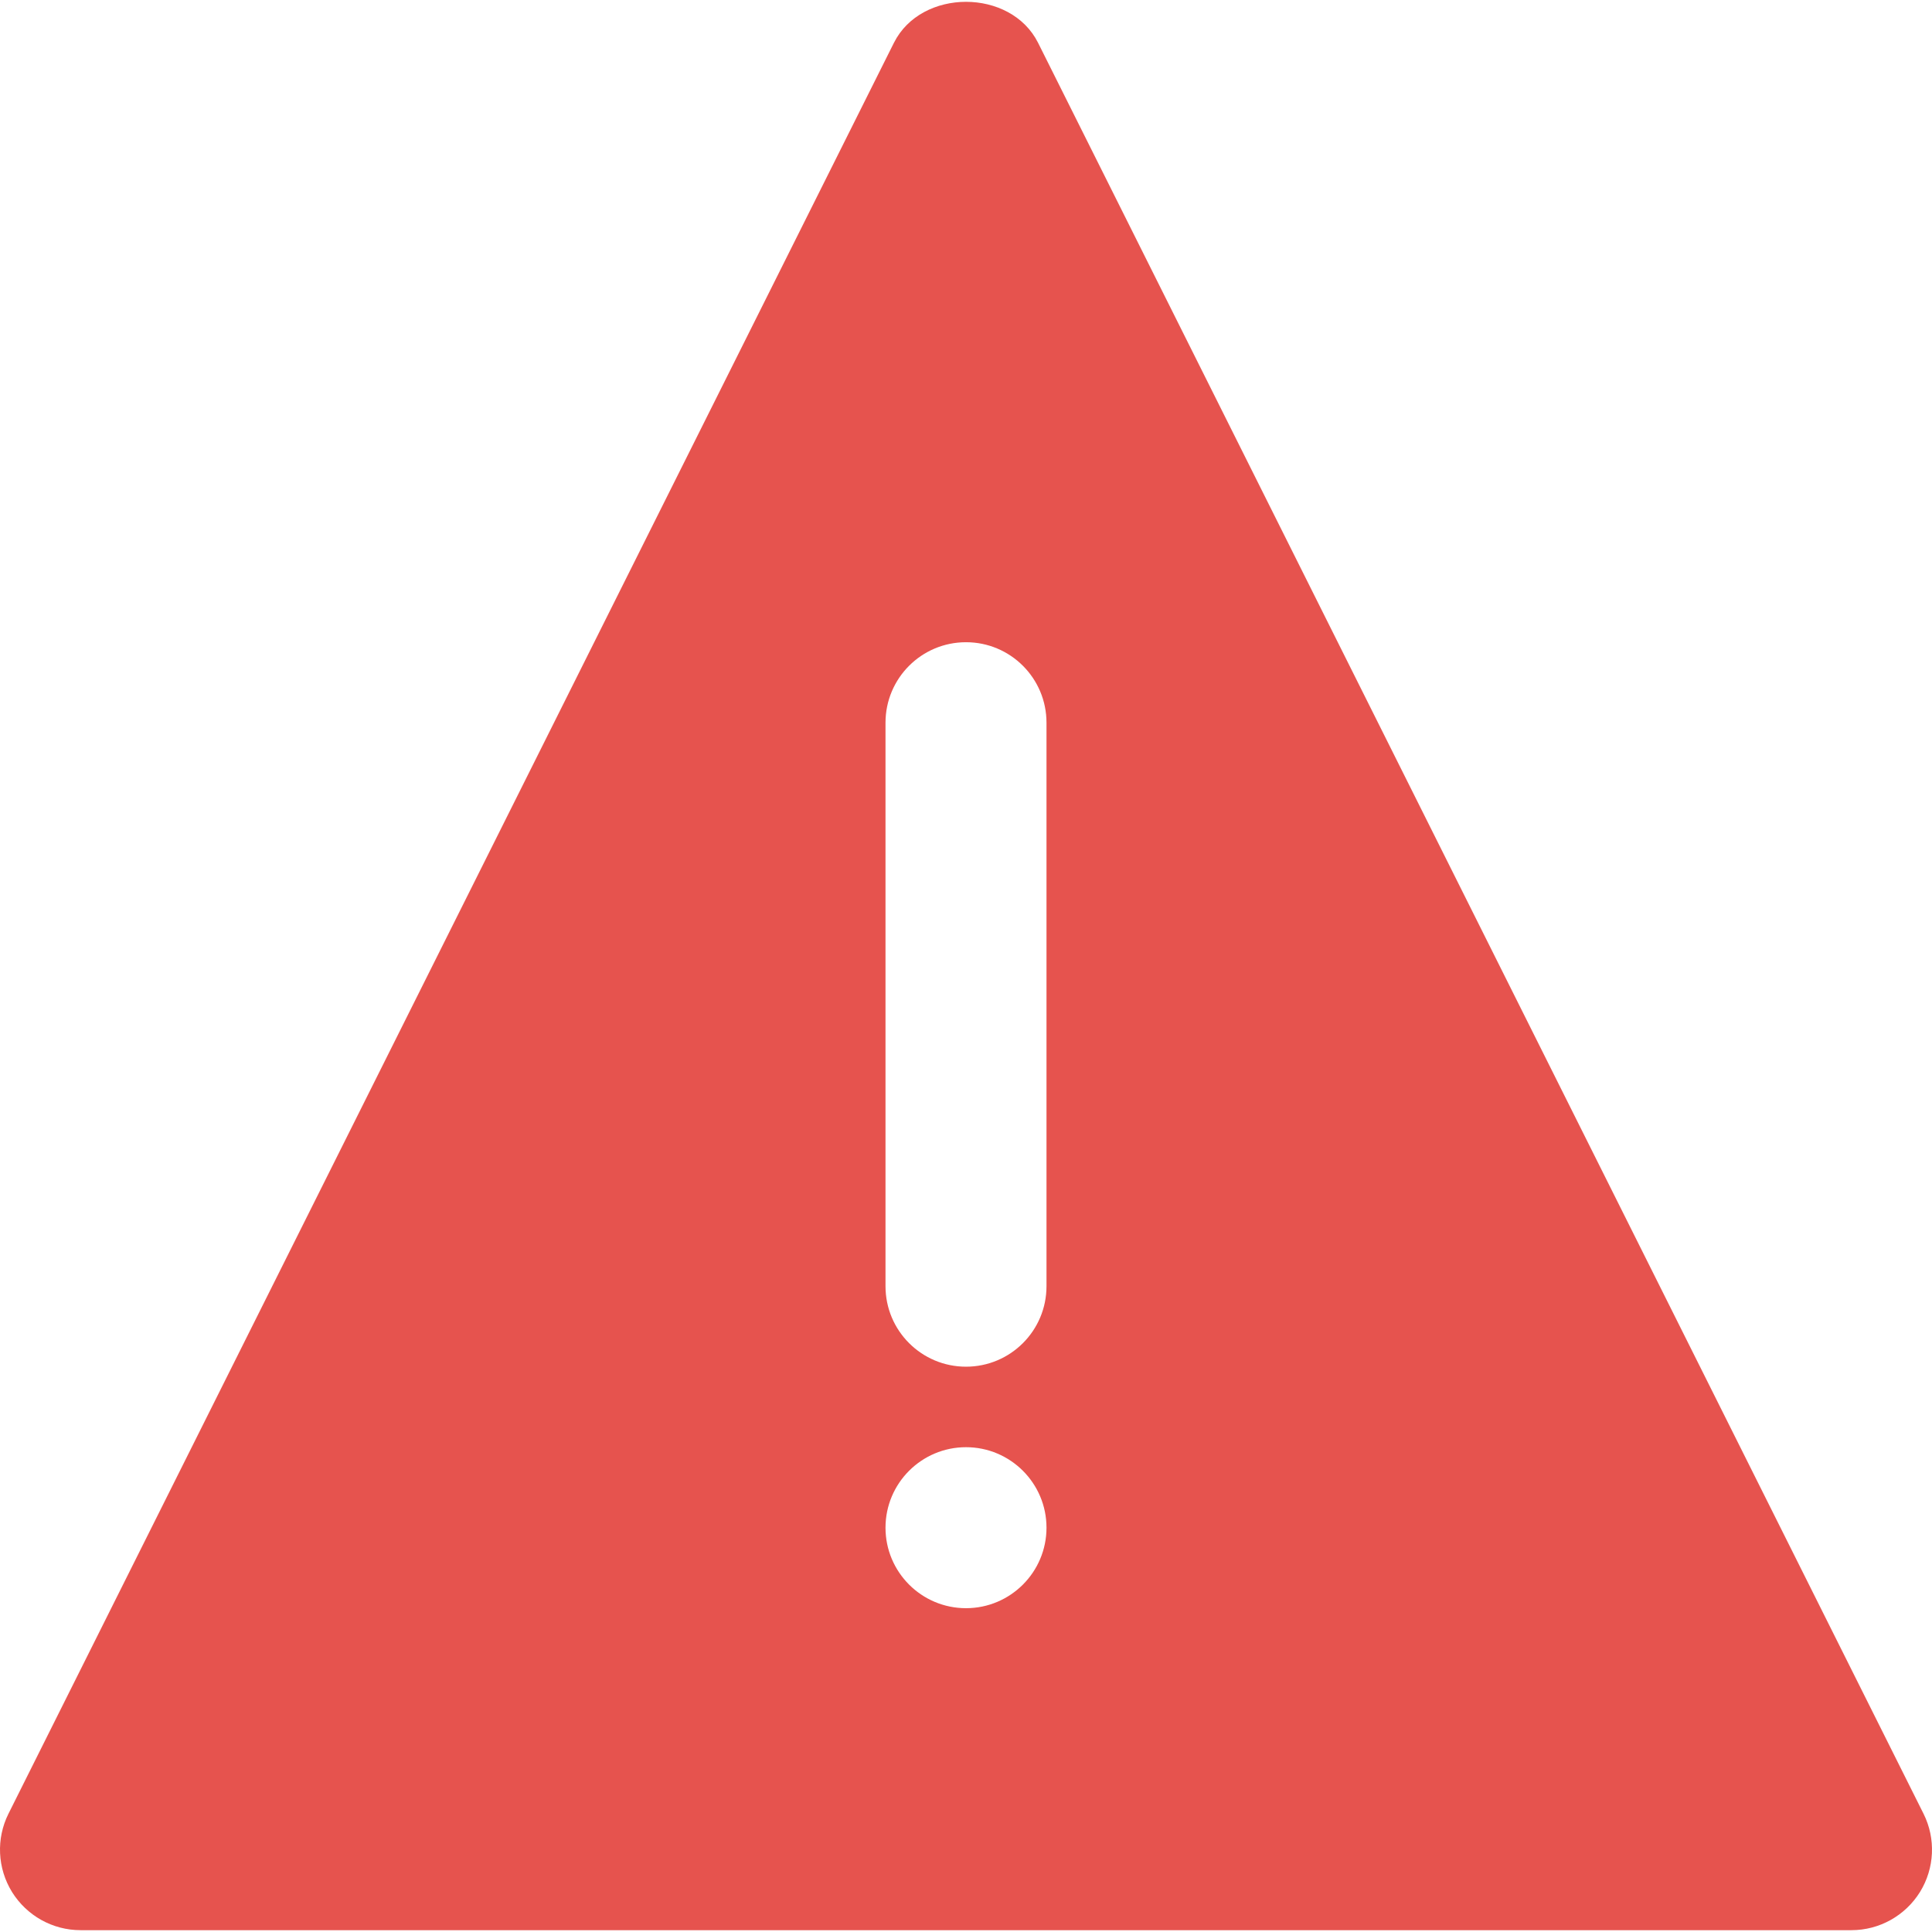 <?xml version="1.0" encoding="iso-8859-1"?>
<!-- Uploaded to: SVG Repo, www.svgrepo.com, Generator: SVG Repo Mixer Tools -->
<svg fill="#E6534EFF" height="800px" width="800px" version="1.1" id="Layer_1" xmlns="http://www.w3.org/2000/svg" xmlns:xlink="http://www.w3.org/1999/xlink"
	 viewBox="0 0 512.018 512.018" xml:space="preserve">
<g>
	<g>
		<path d="M509.769,480.665L275.102,11.331c-7.253-14.464-30.933-14.464-38.187,0L2.249,480.665
			c-3.307,6.613-2.944,14.464,0.939,20.757c3.904,6.272,10.752,10.112,18.155,10.112h469.333c7.403,0,14.251-3.84,18.155-10.112
			C512.713,495.129,513.075,487.278,509.769,480.665z M256.009,426.201c-11.776,0-21.333-9.557-21.333-21.333
			s9.557-21.333,21.333-21.333s21.333,9.557,21.333,21.333S267.785,426.201,256.009,426.201z M277.342,340.867
			c0,11.776-9.536,21.333-21.333,21.333c-11.797,0-21.333-9.557-21.333-21.333V191.534c0-11.776,9.536-21.333,21.333-21.333
			c11.797,0,21.333,9.557,21.333,21.333V340.867z"/>
	</g>
</g>
</svg>